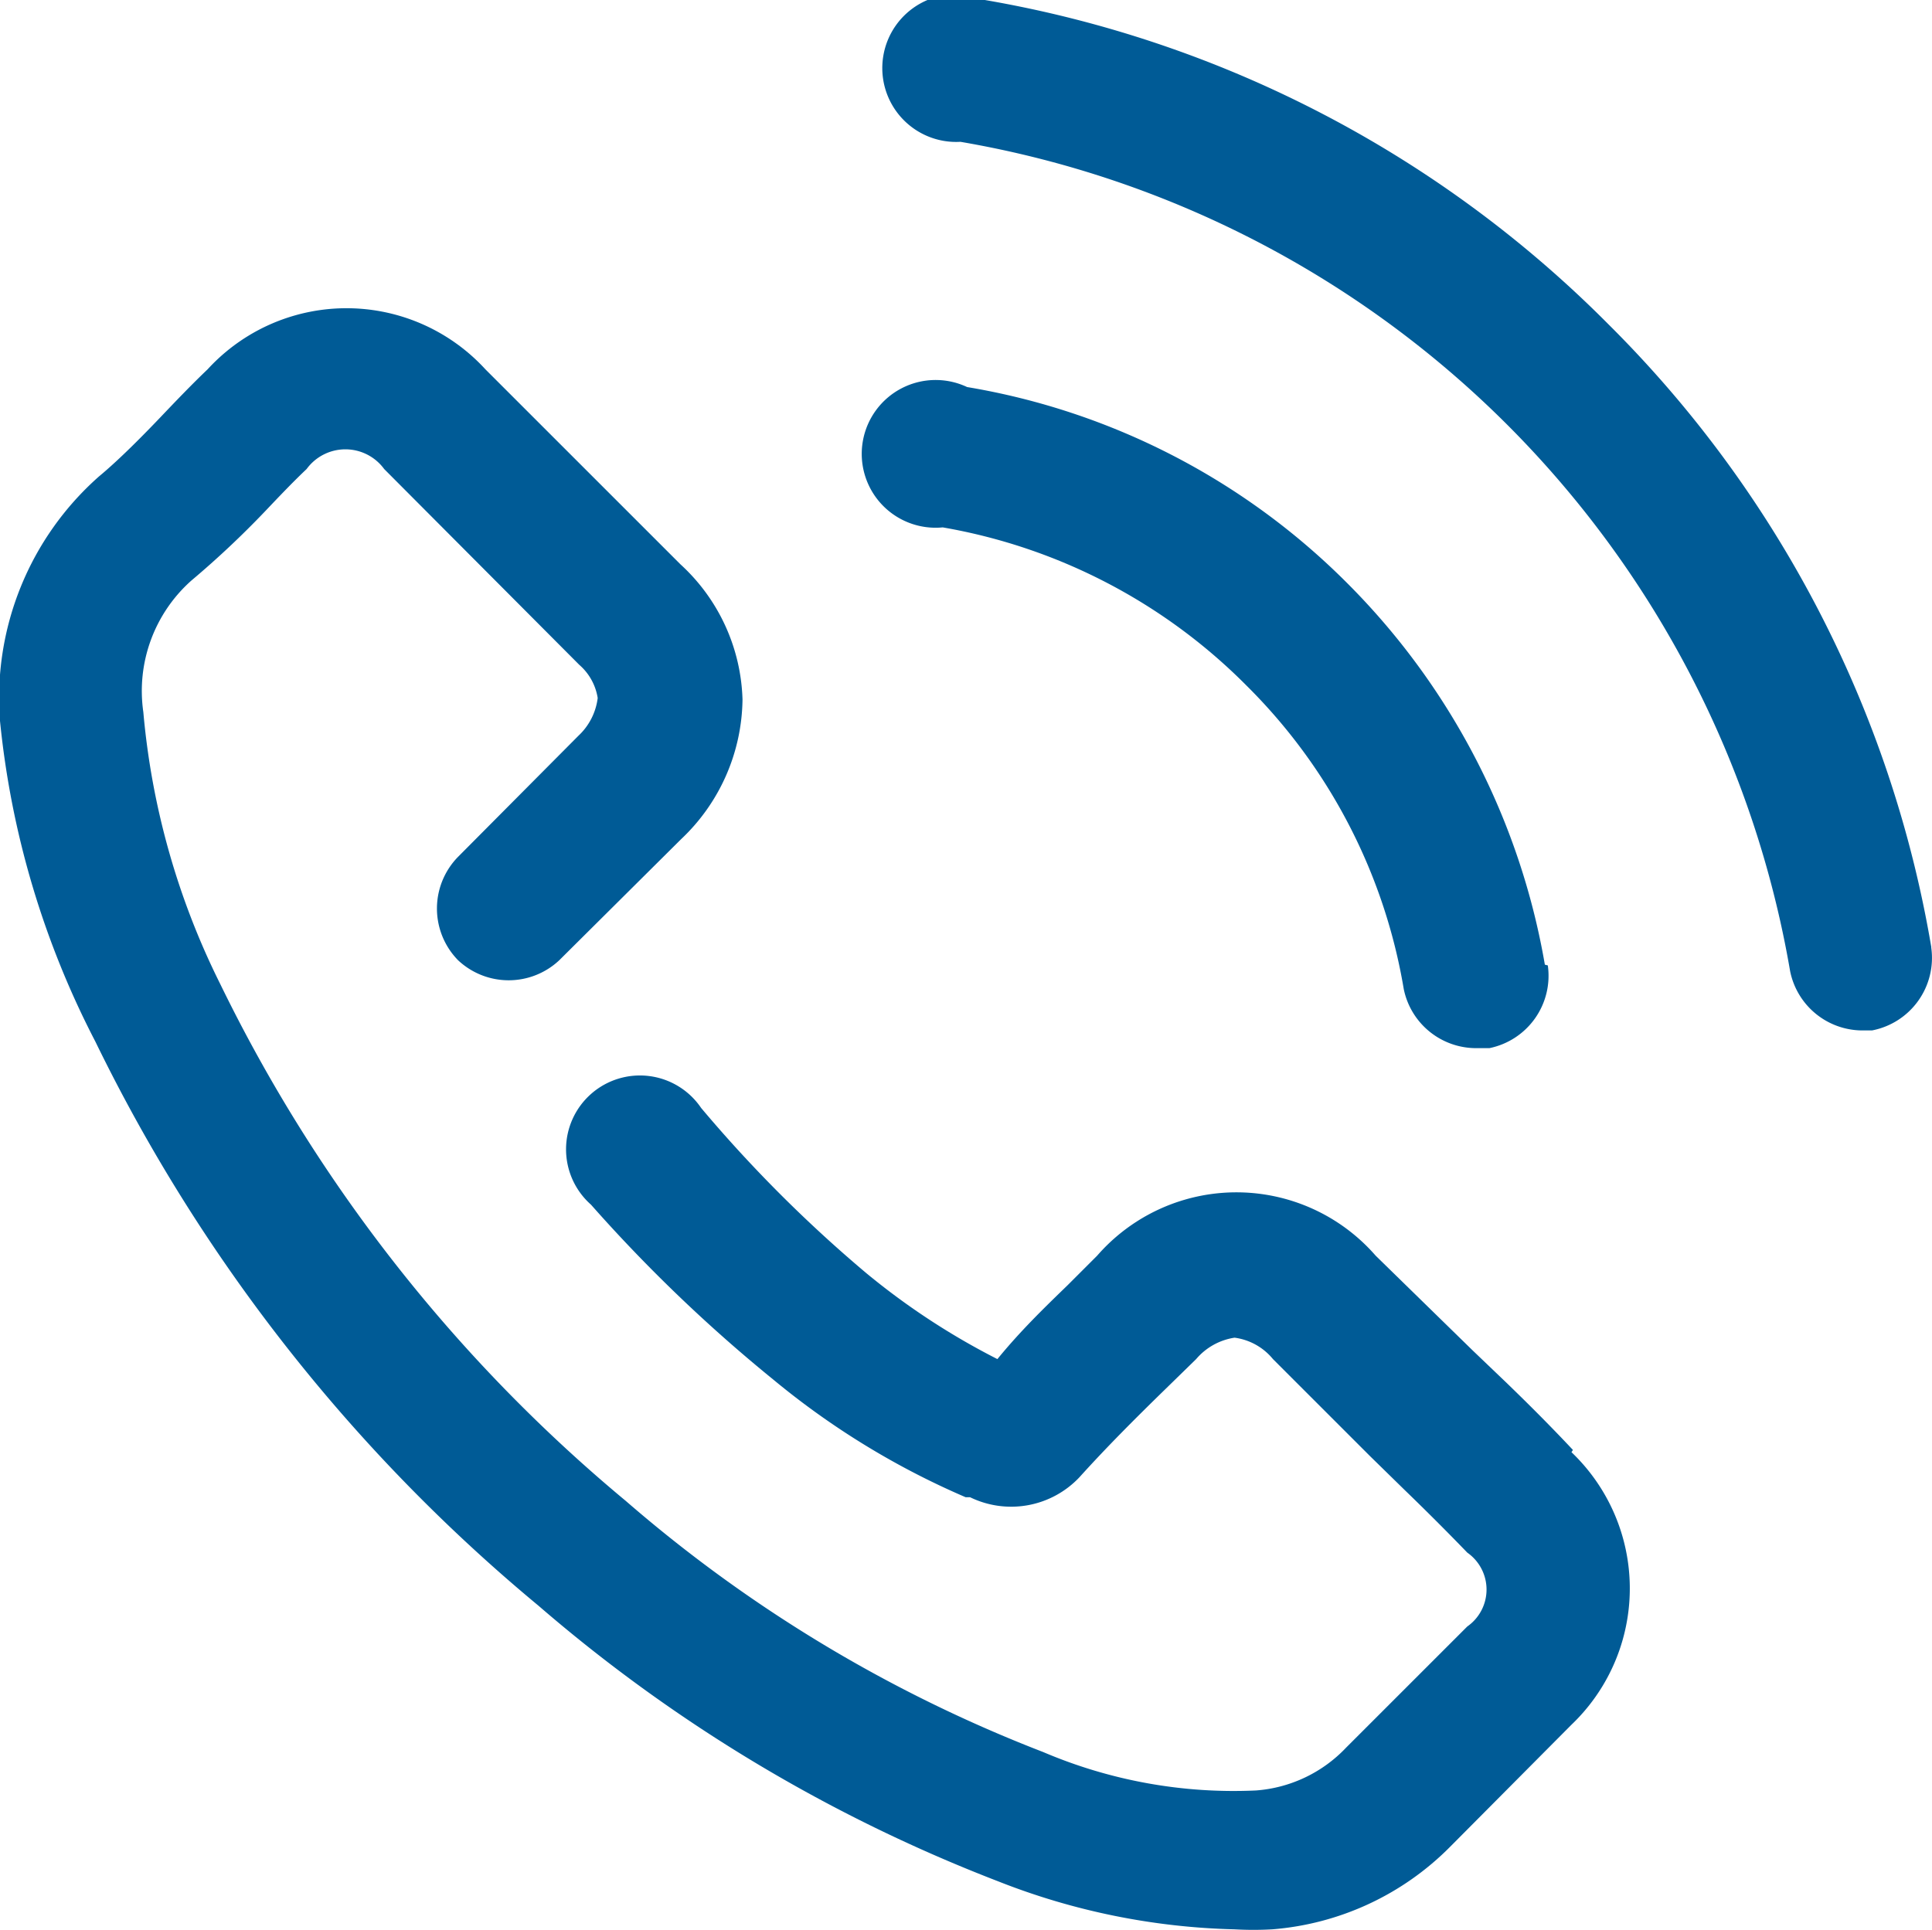 <svg xmlns="http://www.w3.org/2000/svg" viewBox="0 0 26.15 26.13"><g data-name="Слой 2"><path d="M21.29 19.63c-.3-.32-.6-.62-.9-.91l-.46-.44L18.62 17a2.5 2.5 0 00-3.77 0l-.4.4c-.32.31-.64.62-.95 1a9.65 9.65 0 01-1.77-1.16A18.4 18.4 0 019.49 15 1 1 0 108 16.31a20.75 20.75 0 002.47 2.37 10.71 10.71 0 002.6 1.59h.06a1.27 1.27 0 001.48-.27c.37-.41.75-.79 1.16-1.19l.42-.41a.85.85 0 01.52-.29.81.81 0 01.52.29l1.31 1.31.47.46c.3.29.58.57.85.85a.61.61 0 010 1l-1.64 1.64a1.87 1.87 0 01-1.22.58 6.57 6.57 0 01-2.88-.52 19.14 19.14 0 01-5.65-3.4 21.1 21.1 0 01-5.49-7 10.26 10.26 0 01-1.04-3.68 2 2 0 01.65-1.78 12.54 12.54 0 001-.94c.19-.2.37-.39.56-.57a.65.65 0 011.05 0L7.84 9a.75.75 0 01.25.45.84.84 0 01-.26.51L6.2 11.6a1 1 0 000 1.4 1 1 0 001.37 0l1.65-1.64a2.64 2.64 0 00.83-1.89 2.58 2.58 0 00-.84-1.83L6.57 5a2.55 2.55 0 00-3.76 0c-.22.21-.43.43-.63.64s-.55.57-.84.81A4 4 0 000 9.76a12 12 0 001.29 4.34 23 23 0 006 7.64 21.14 21.14 0 006.22 3.73 9.3 9.3 0 003.2.65 4.52 4.52 0 00.51 0A3.81 3.81 0 0019.63 25l1.64-1.65a2.55 2.55 0 000-3.69m-.36-6.6a9.61 9.61 0 00-2.67-5.16 9.47 9.47 0 00-5.15-2.66 1 1 0 10-.33 1.9 7.62 7.62 0 014.11 2.14A7.54 7.54 0 0119 13.39a1 1 0 001 .8h.16a1 1 0 00.79-1.12m5.19-.25a15.54 15.54 0 00-4.37-8.43A15.62 15.62 0 0013.33 0 1 1 0 1013 1.92a13.75 13.75 0 0111.23 11.23 1 1 0 00.95.8h.16a1 1 0 00.8-1.12" fill="#005b96" data-name="Layer 1"/></g></svg>